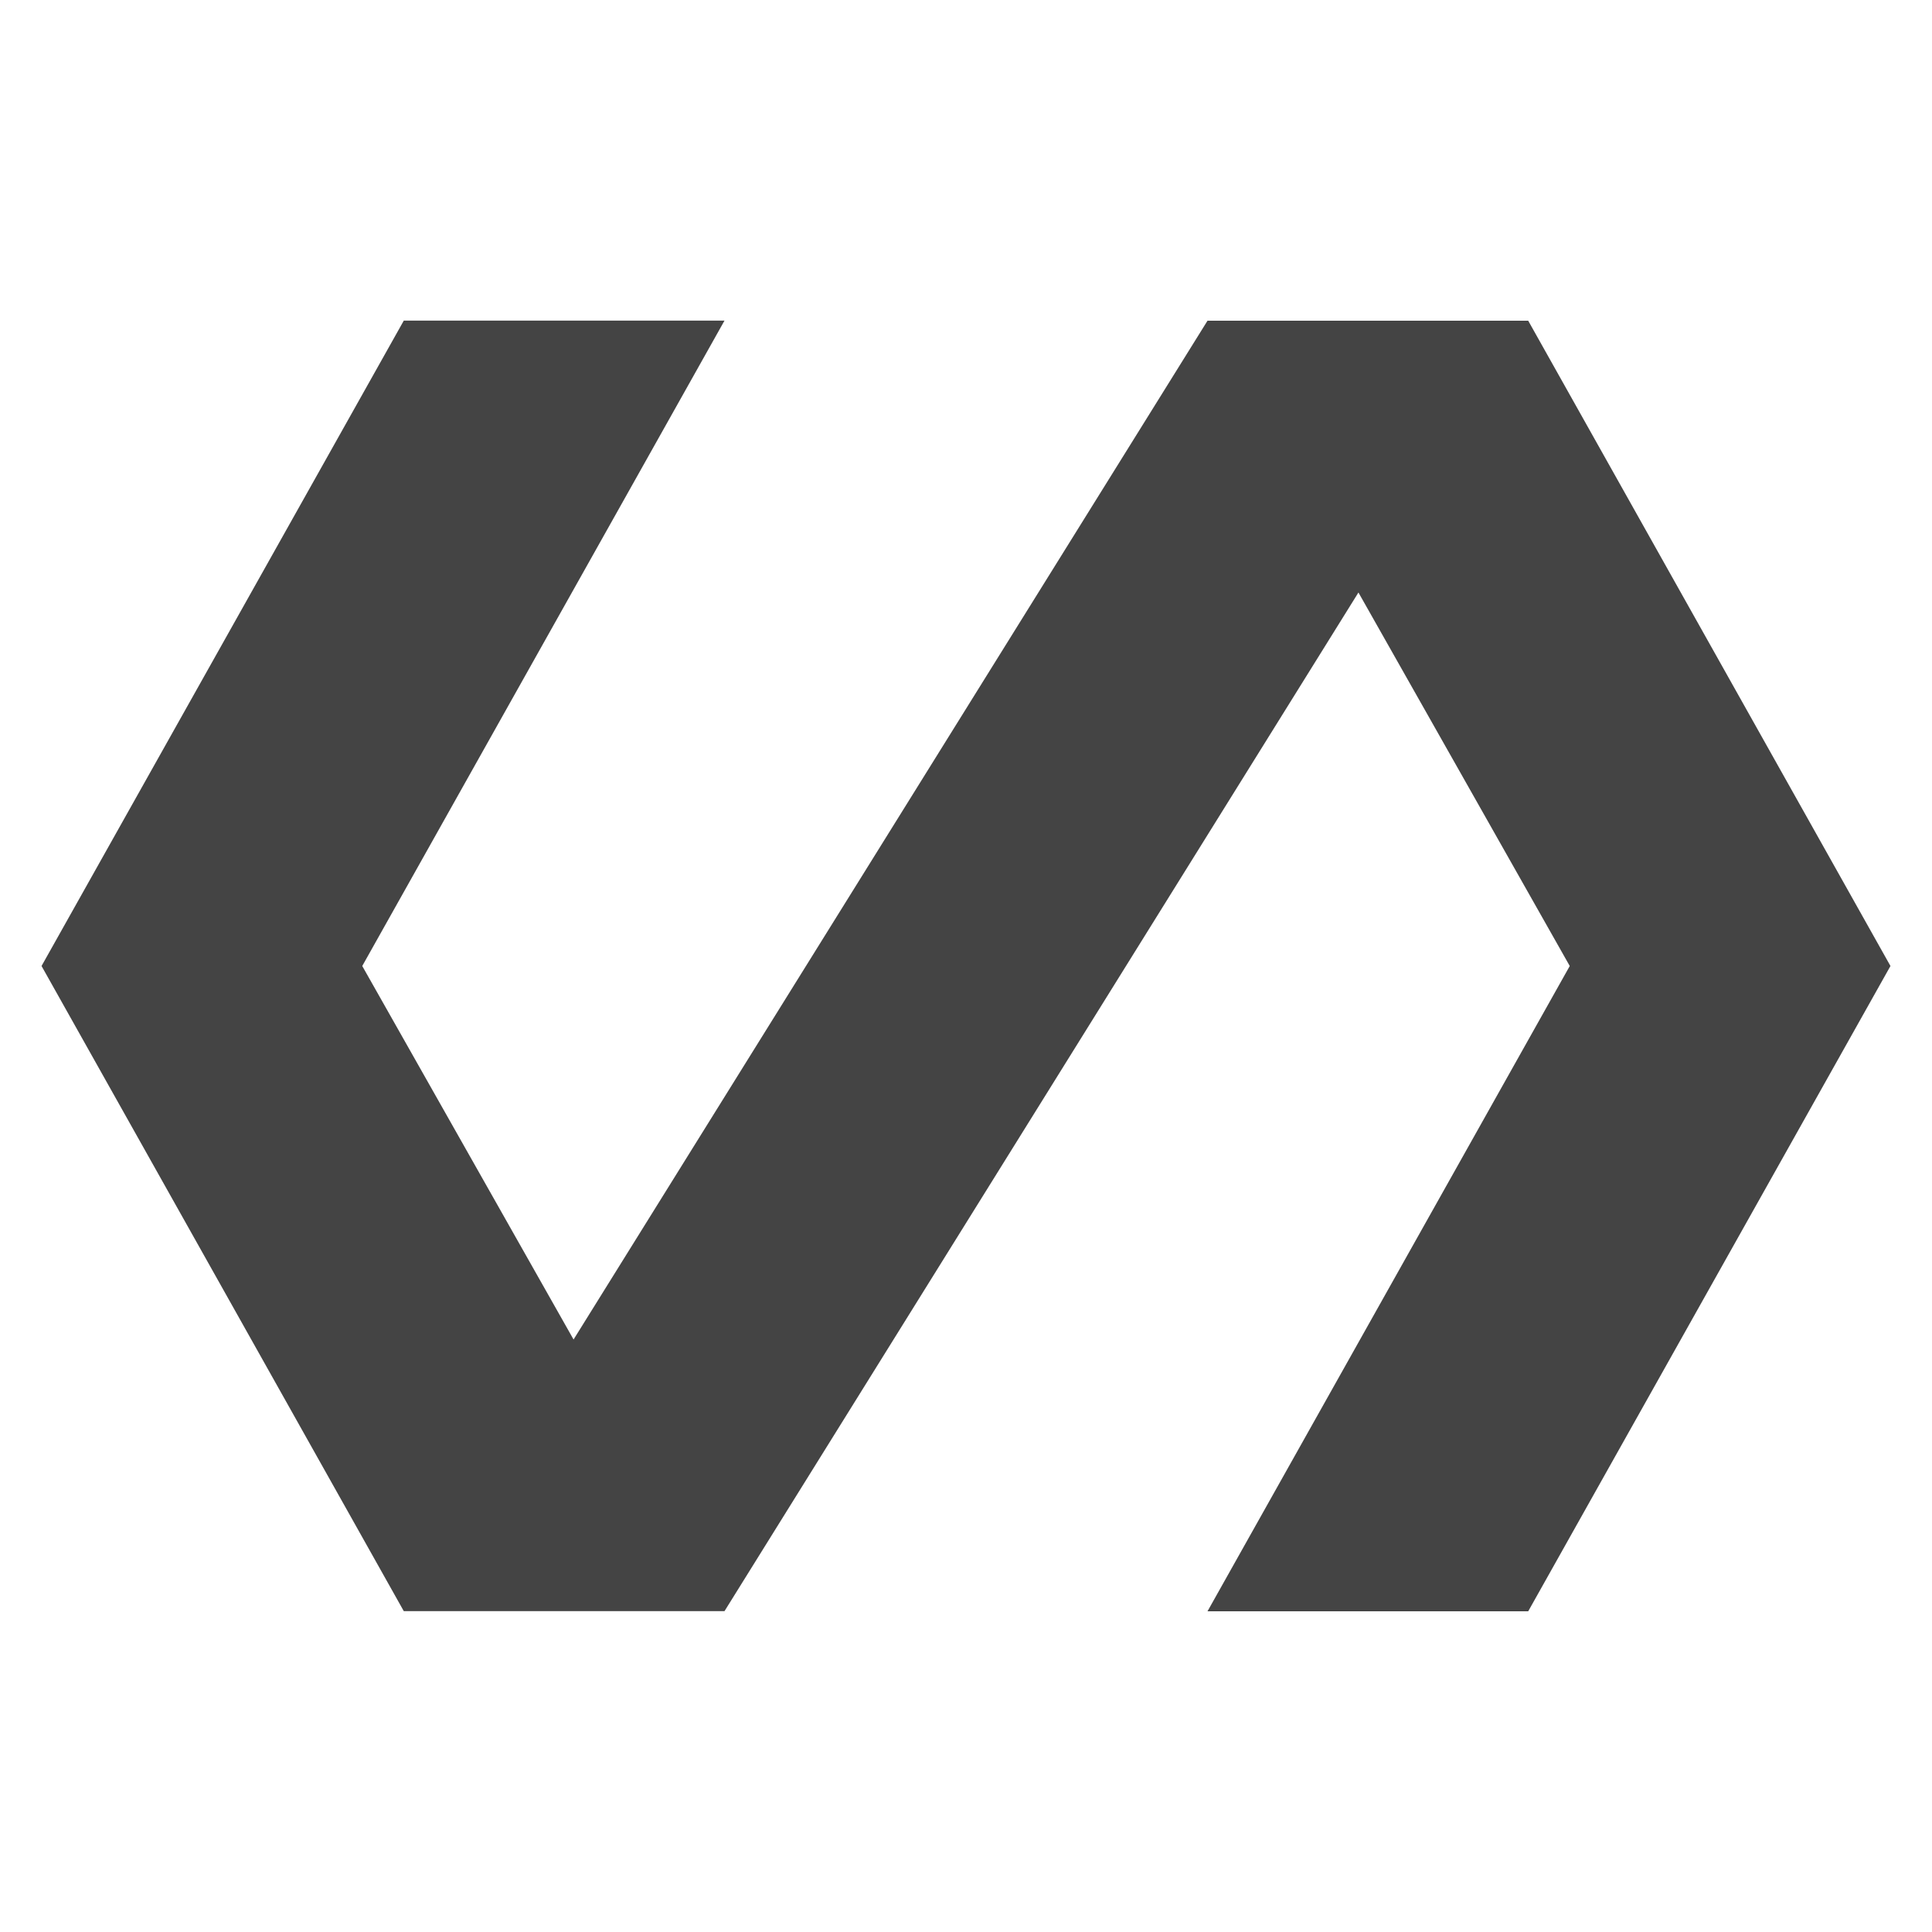 <?xml version="1.0"?><svg xmlns="http://www.w3.org/2000/svg" width="40" height="40" viewBox="0 0 40 40"><path fill="#444" d="m31.64 6.64l7.5 13.36-7.5 13.36h-6.64l7.5-13.36-4.375-7.733-13.125 21.09h-6.64l-7.5-13.357 7.5-13.362h6.64l-7.5 13.362 4.375 7.733 13.125-21.093h6.64z"></path></svg>